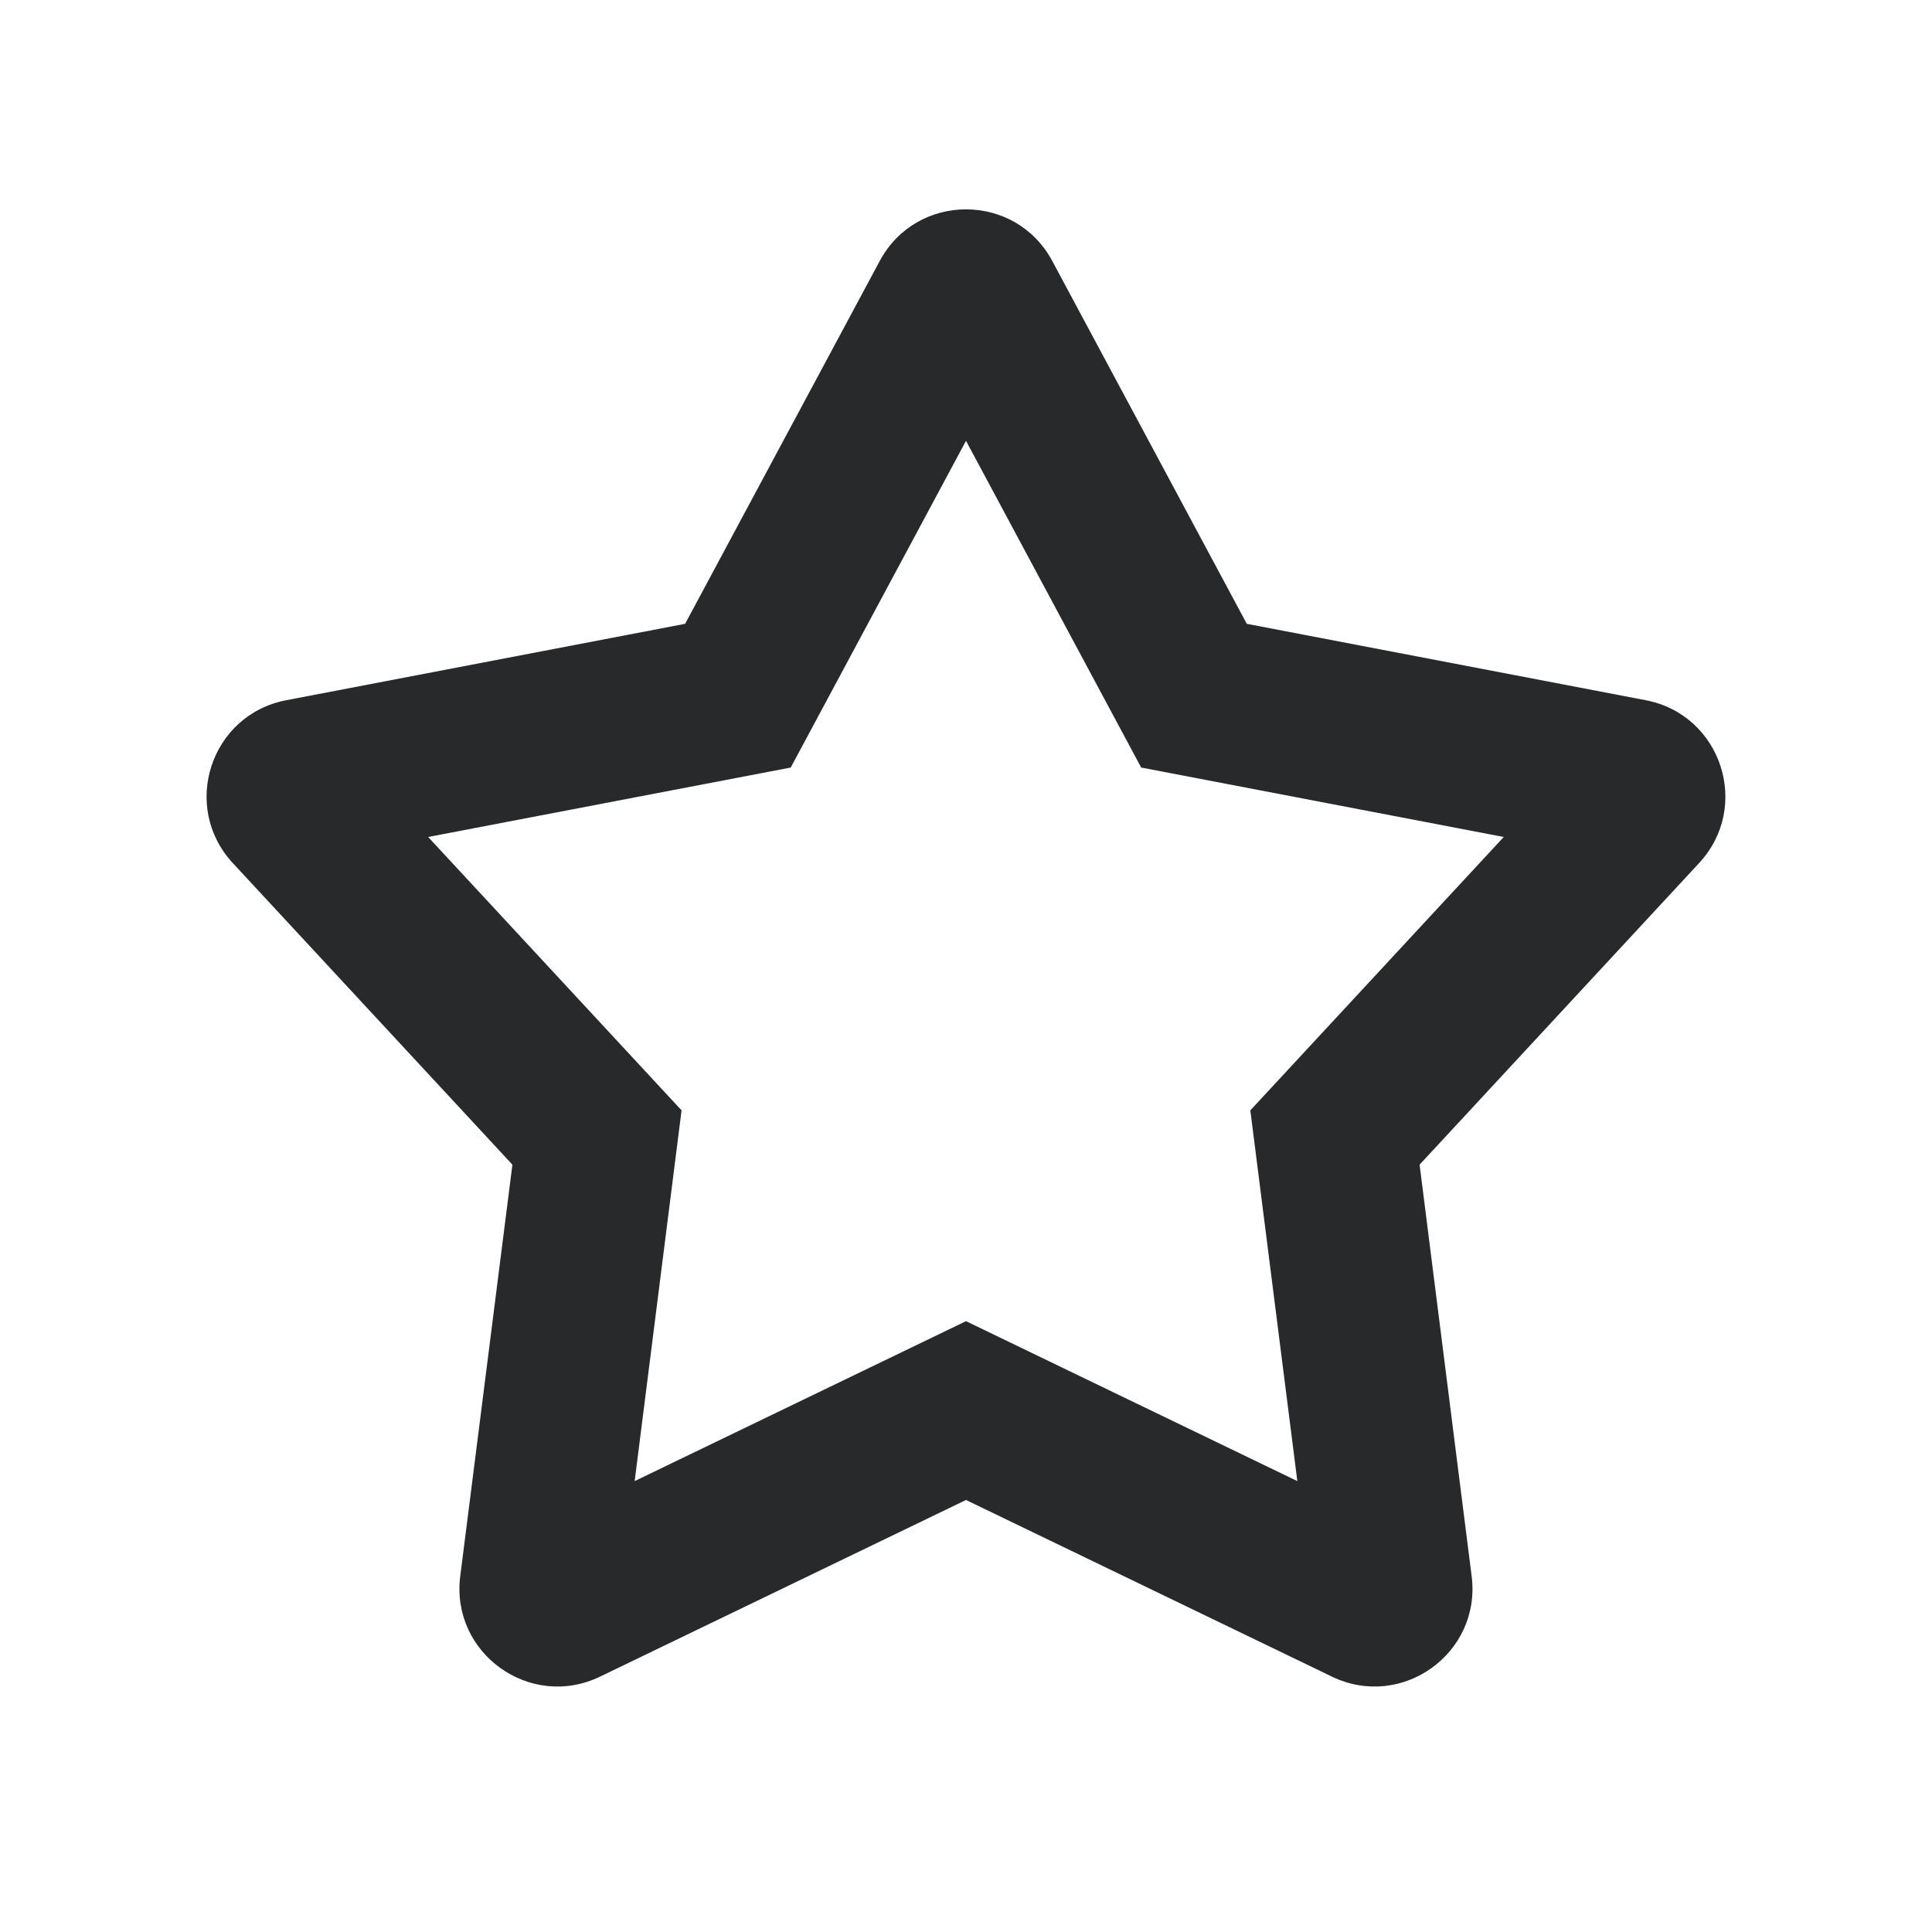 <svg width="18" height="18" viewBox="0 0 18 18" fill="none" xmlns="http://www.w3.org/2000/svg">
<path fill-rule="evenodd" clip-rule="evenodd" d="M8.196 2.432C8.54 1.79 9.46 1.79 9.804 2.432L11.616 5.812L15.334 6.524C16.037 6.659 16.318 7.514 15.831 8.04L13.226 10.851L13.711 14.685C13.802 15.402 13.062 15.935 12.41 15.621L9 13.975L5.59 15.621C4.938 15.935 4.197 15.402 4.288 14.685L4.774 10.851L2.168 8.04C1.682 7.514 1.962 6.659 2.666 6.524L6.383 5.812L8.196 2.432ZM9 4.107L7.367 7.151L3.989 7.798L6.35 10.345L5.913 13.799L9 12.309L12.087 13.799L11.649 10.345L14.01 7.798L10.632 7.151L9 4.107Z" fill="#27292A"/>
</svg>
